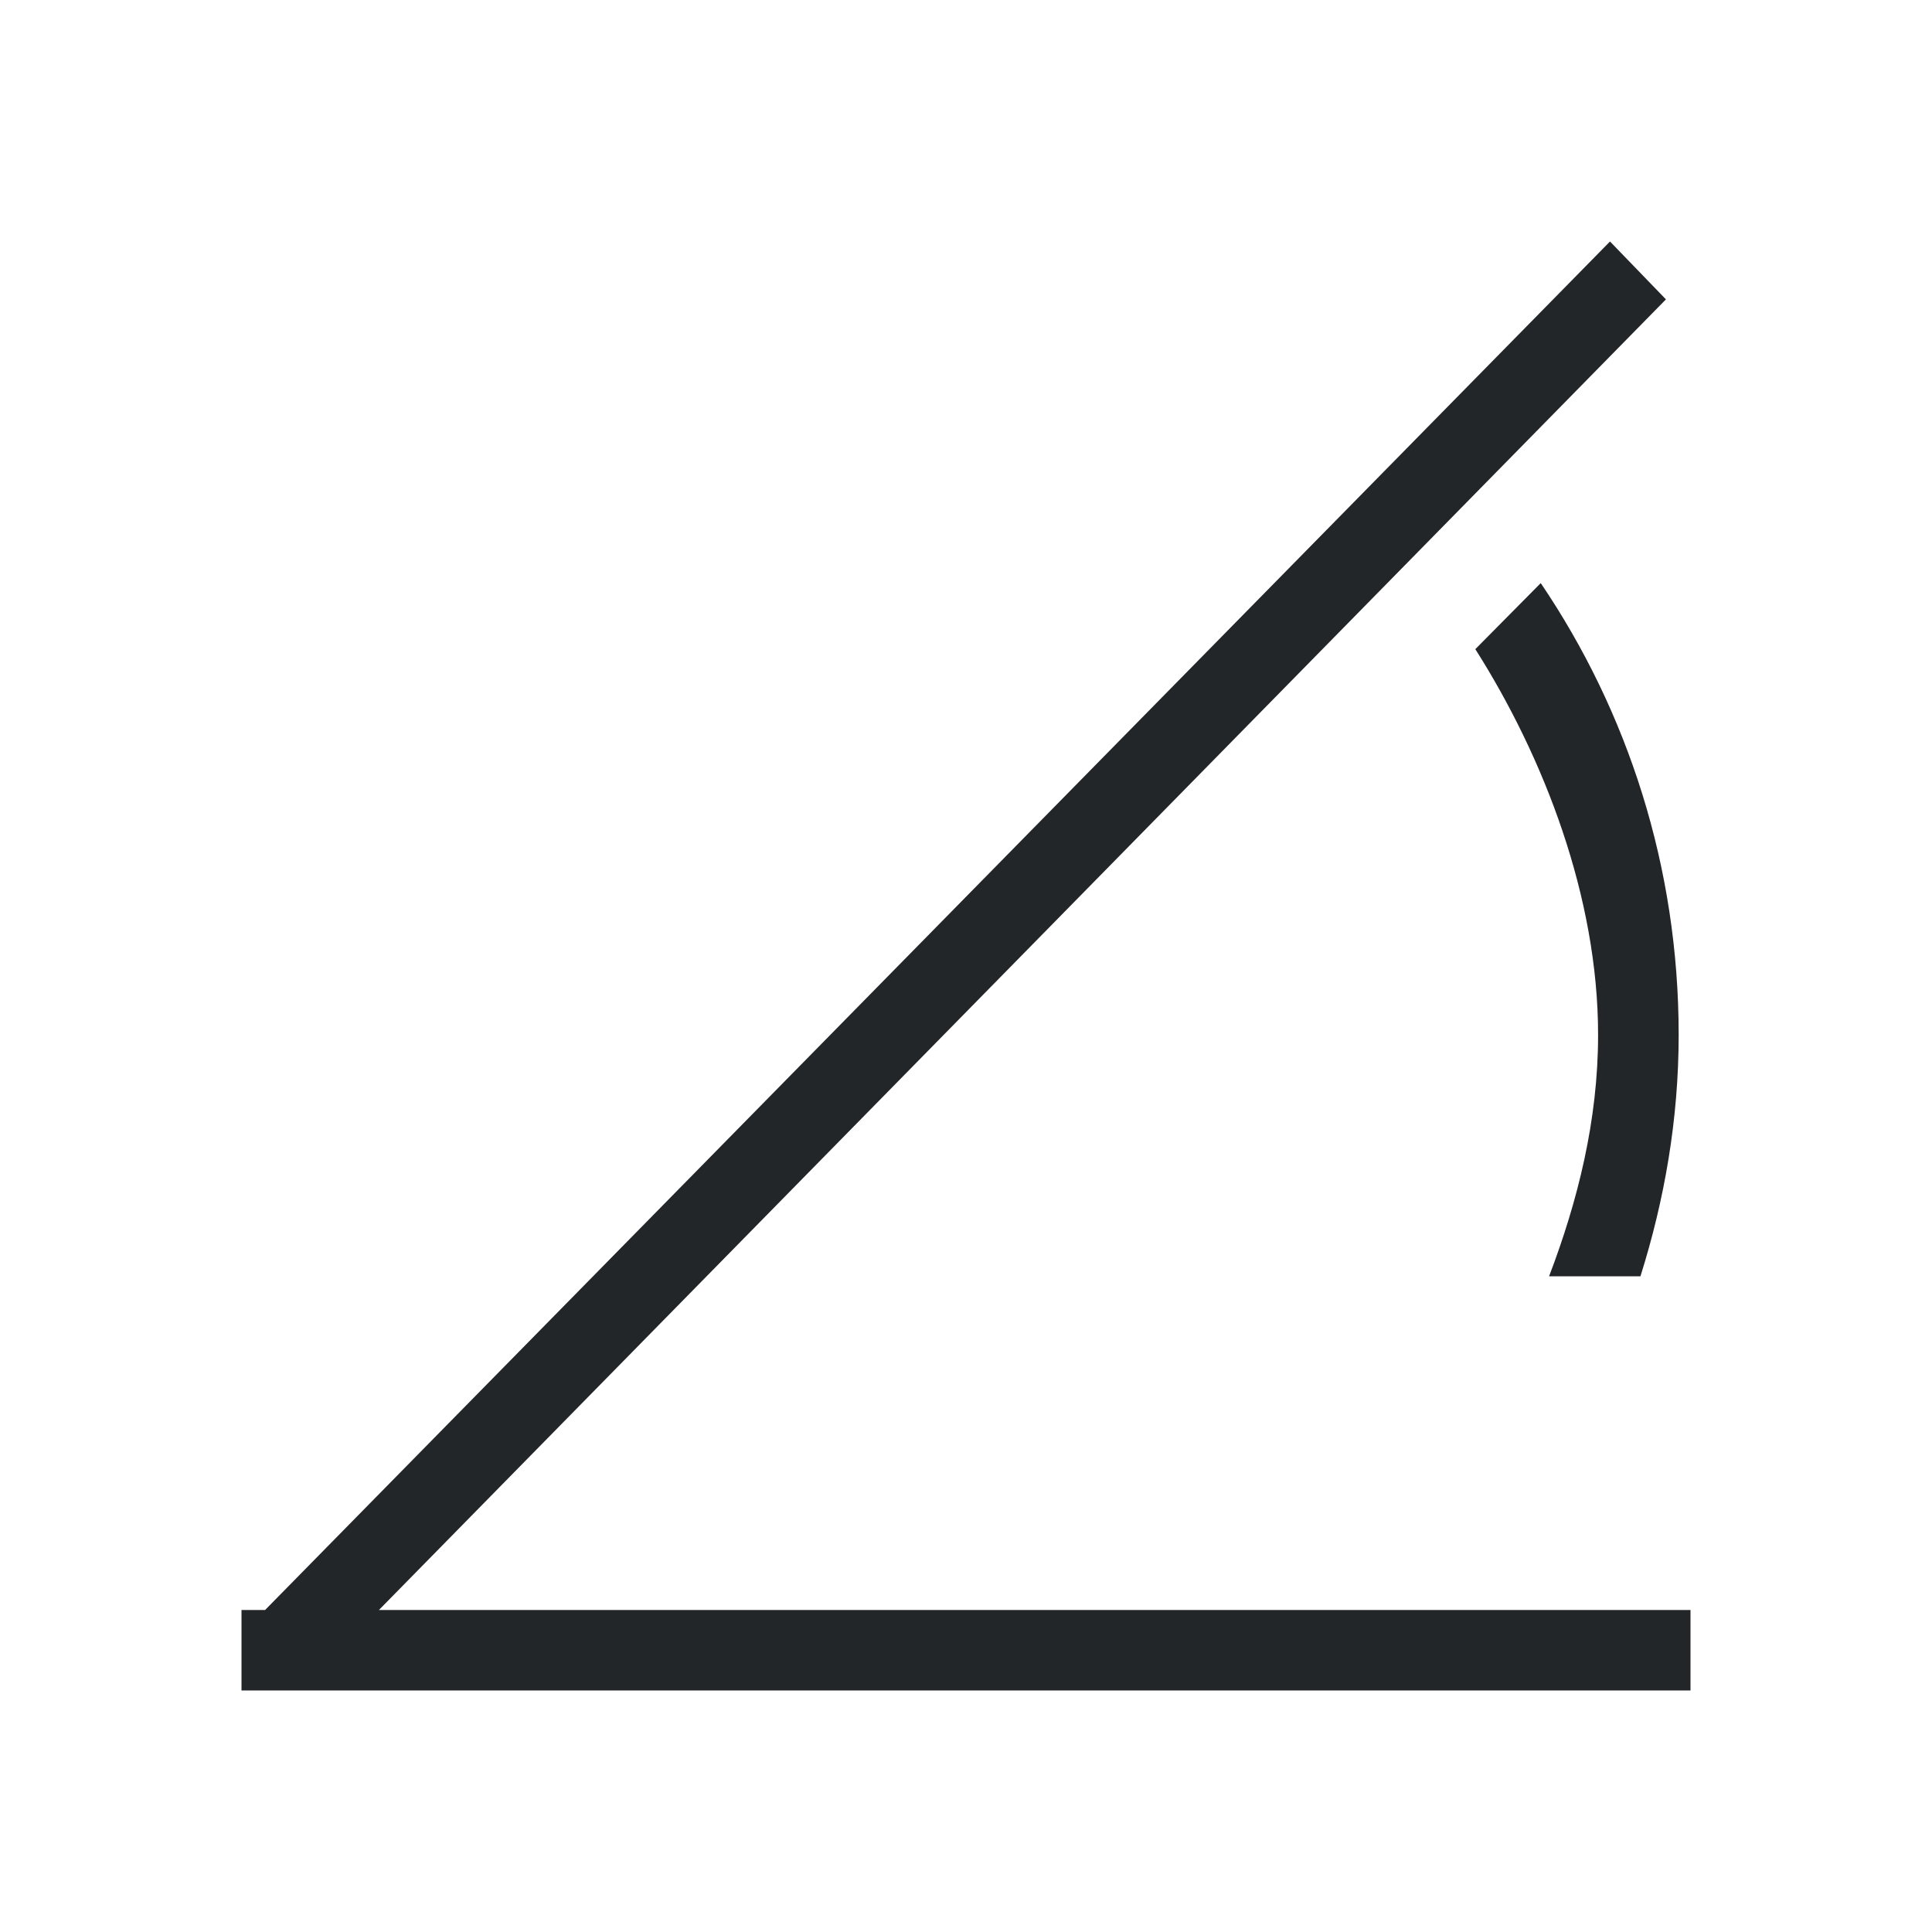 <svg height="24" viewBox="0 0 24 24" width="24" xmlns="http://www.w3.org/2000/svg"><path d="m20 3-16.707 17h-.293v.293.707h.707 17.293v-1h-16.293l15.988-16.281zm-.861 4.244-.812.82c.851 1.341 1.525 3.078 1.525 4.791 0 1.061-.252 2.064-.609 3h1.135c.299-.948.475-1.951.475-3 0-2.084-.631-4.013-1.713-5.611z" fill="#232629"/></svg>